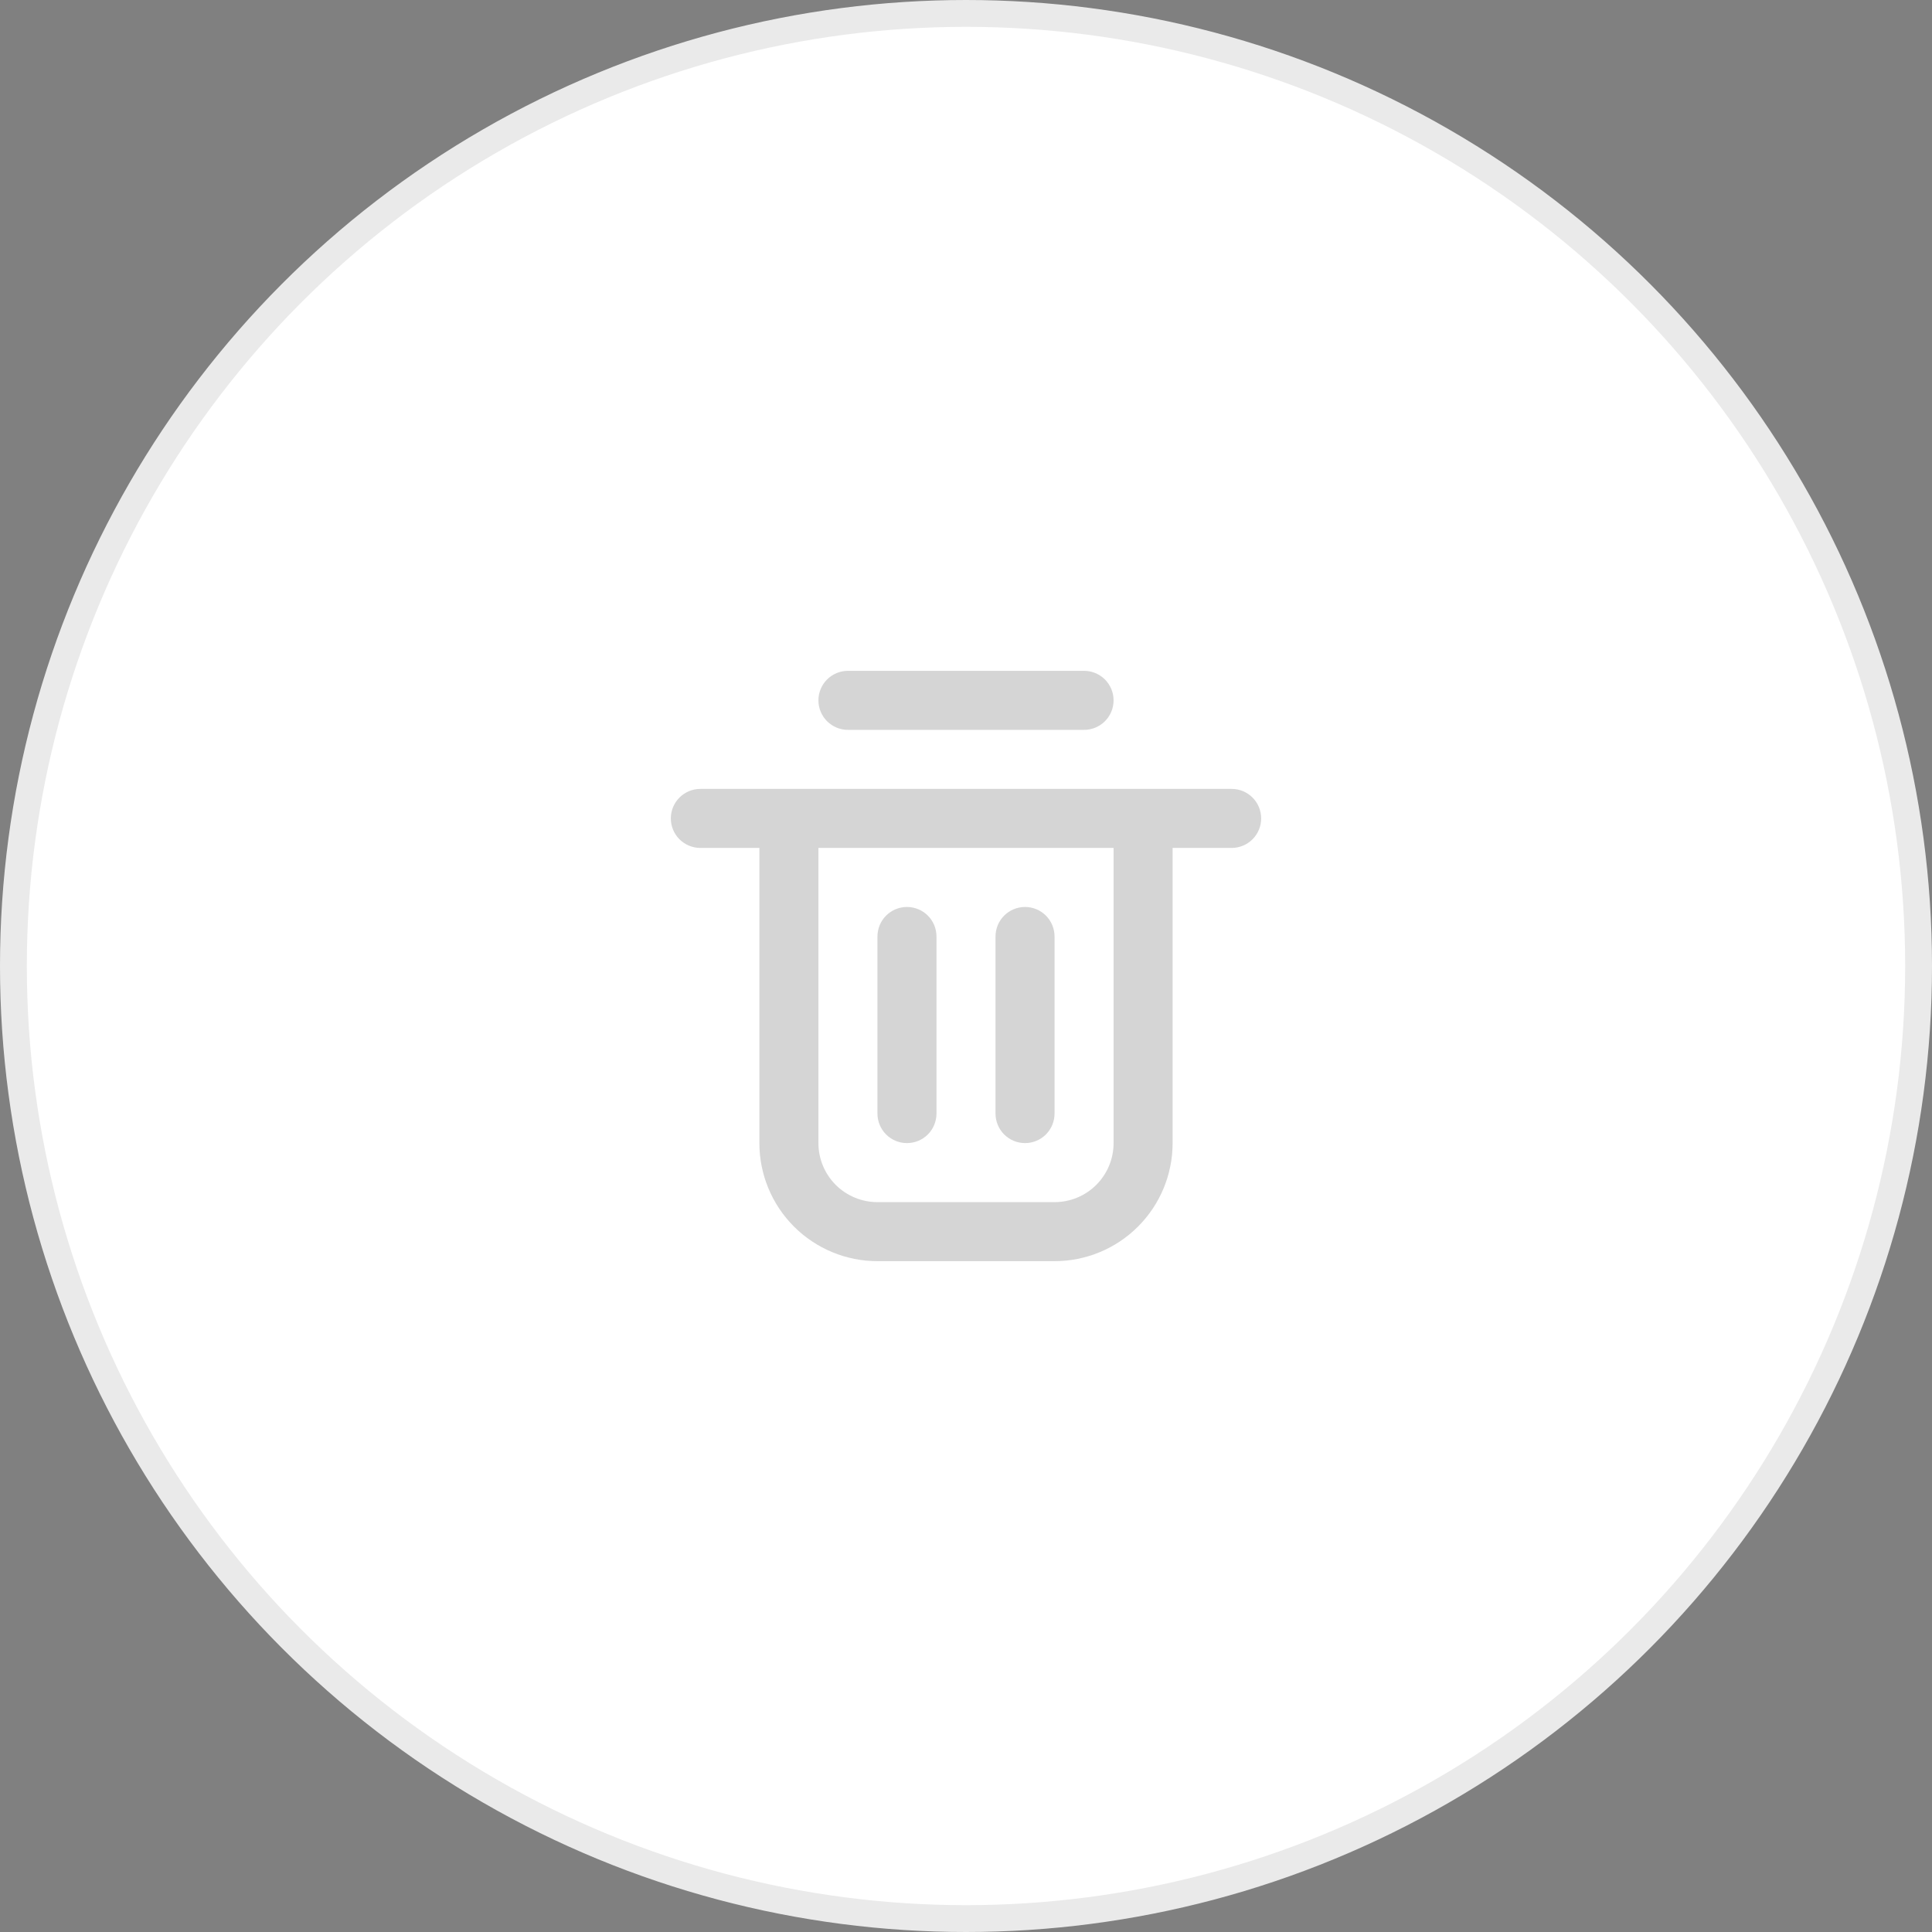 <svg width="72" height="72" viewBox="0 0 72 72" fill="none" xmlns="http://www.w3.org/2000/svg">
<rect x="0" y="0" width="72" height="72" fill="#808080" stroke="none"/>
<circle cx="36" cy="36" r="35.5" fill="white" stroke="#EAEAEA"/>
<g opacity="0.2">
<path d="M30.5 26.1C30.5 25.808 30.616 25.529 30.822 25.322C31.029 25.116 31.308 25 31.6 25H40.4C40.692 25 40.971 25.116 41.178 25.322C41.384 25.529 41.5 25.808 41.5 26.1C41.5 26.392 41.384 26.672 41.178 26.878C40.971 27.084 40.692 27.2 40.4 27.2H31.6C31.308 27.2 31.029 27.084 30.822 26.878C30.616 26.672 30.5 26.392 30.5 26.1ZM47 30.5C47 30.792 46.884 31.072 46.678 31.278C46.471 31.484 46.192 31.6 45.9 31.6H43.7V42.6C43.7 43.767 43.236 44.886 42.411 45.711C41.586 46.536 40.467 47 39.3 47H32.7C31.533 47 30.414 46.536 29.589 45.711C28.764 44.886 28.3 43.767 28.3 42.6V31.6H26.1C25.808 31.6 25.529 31.484 25.322 31.278C25.116 31.072 25 30.792 25 30.5C25 30.208 25.116 29.928 25.322 29.722C25.529 29.516 25.808 29.4 26.1 29.4H45.9C46.192 29.4 46.471 29.516 46.678 29.722C46.884 29.928 47 30.208 47 30.5ZM41.5 31.6H30.5V42.6C30.5 43.184 30.732 43.743 31.144 44.156C31.557 44.568 32.117 44.8 32.7 44.8H39.3C39.883 44.8 40.443 44.568 40.856 44.156C41.268 43.743 41.5 43.184 41.5 42.6V31.6ZM33.8 42.6C34.092 42.6 34.371 42.484 34.578 42.278C34.784 42.072 34.9 41.792 34.9 41.5V34.9C34.9 34.608 34.784 34.328 34.578 34.122C34.371 33.916 34.092 33.8 33.8 33.8C33.508 33.8 33.228 33.916 33.022 34.122C32.816 34.328 32.7 34.608 32.7 34.9V41.5C32.7 41.792 32.816 42.072 33.022 42.278C33.228 42.484 33.508 42.6 33.8 42.6ZM38.2 42.6C38.492 42.6 38.772 42.484 38.978 42.278C39.184 42.072 39.3 41.792 39.3 41.5V34.9C39.3 34.608 39.184 34.328 38.978 34.122C38.772 33.916 38.492 33.8 38.2 33.8C37.908 33.8 37.629 33.916 37.422 34.122C37.216 34.328 37.1 34.608 37.1 34.9V41.5C37.1 41.792 37.216 42.072 37.422 42.278C37.629 42.484 37.908 42.6 38.2 42.6Z" fill="#2E2E2E"/>
</g>
</svg>
